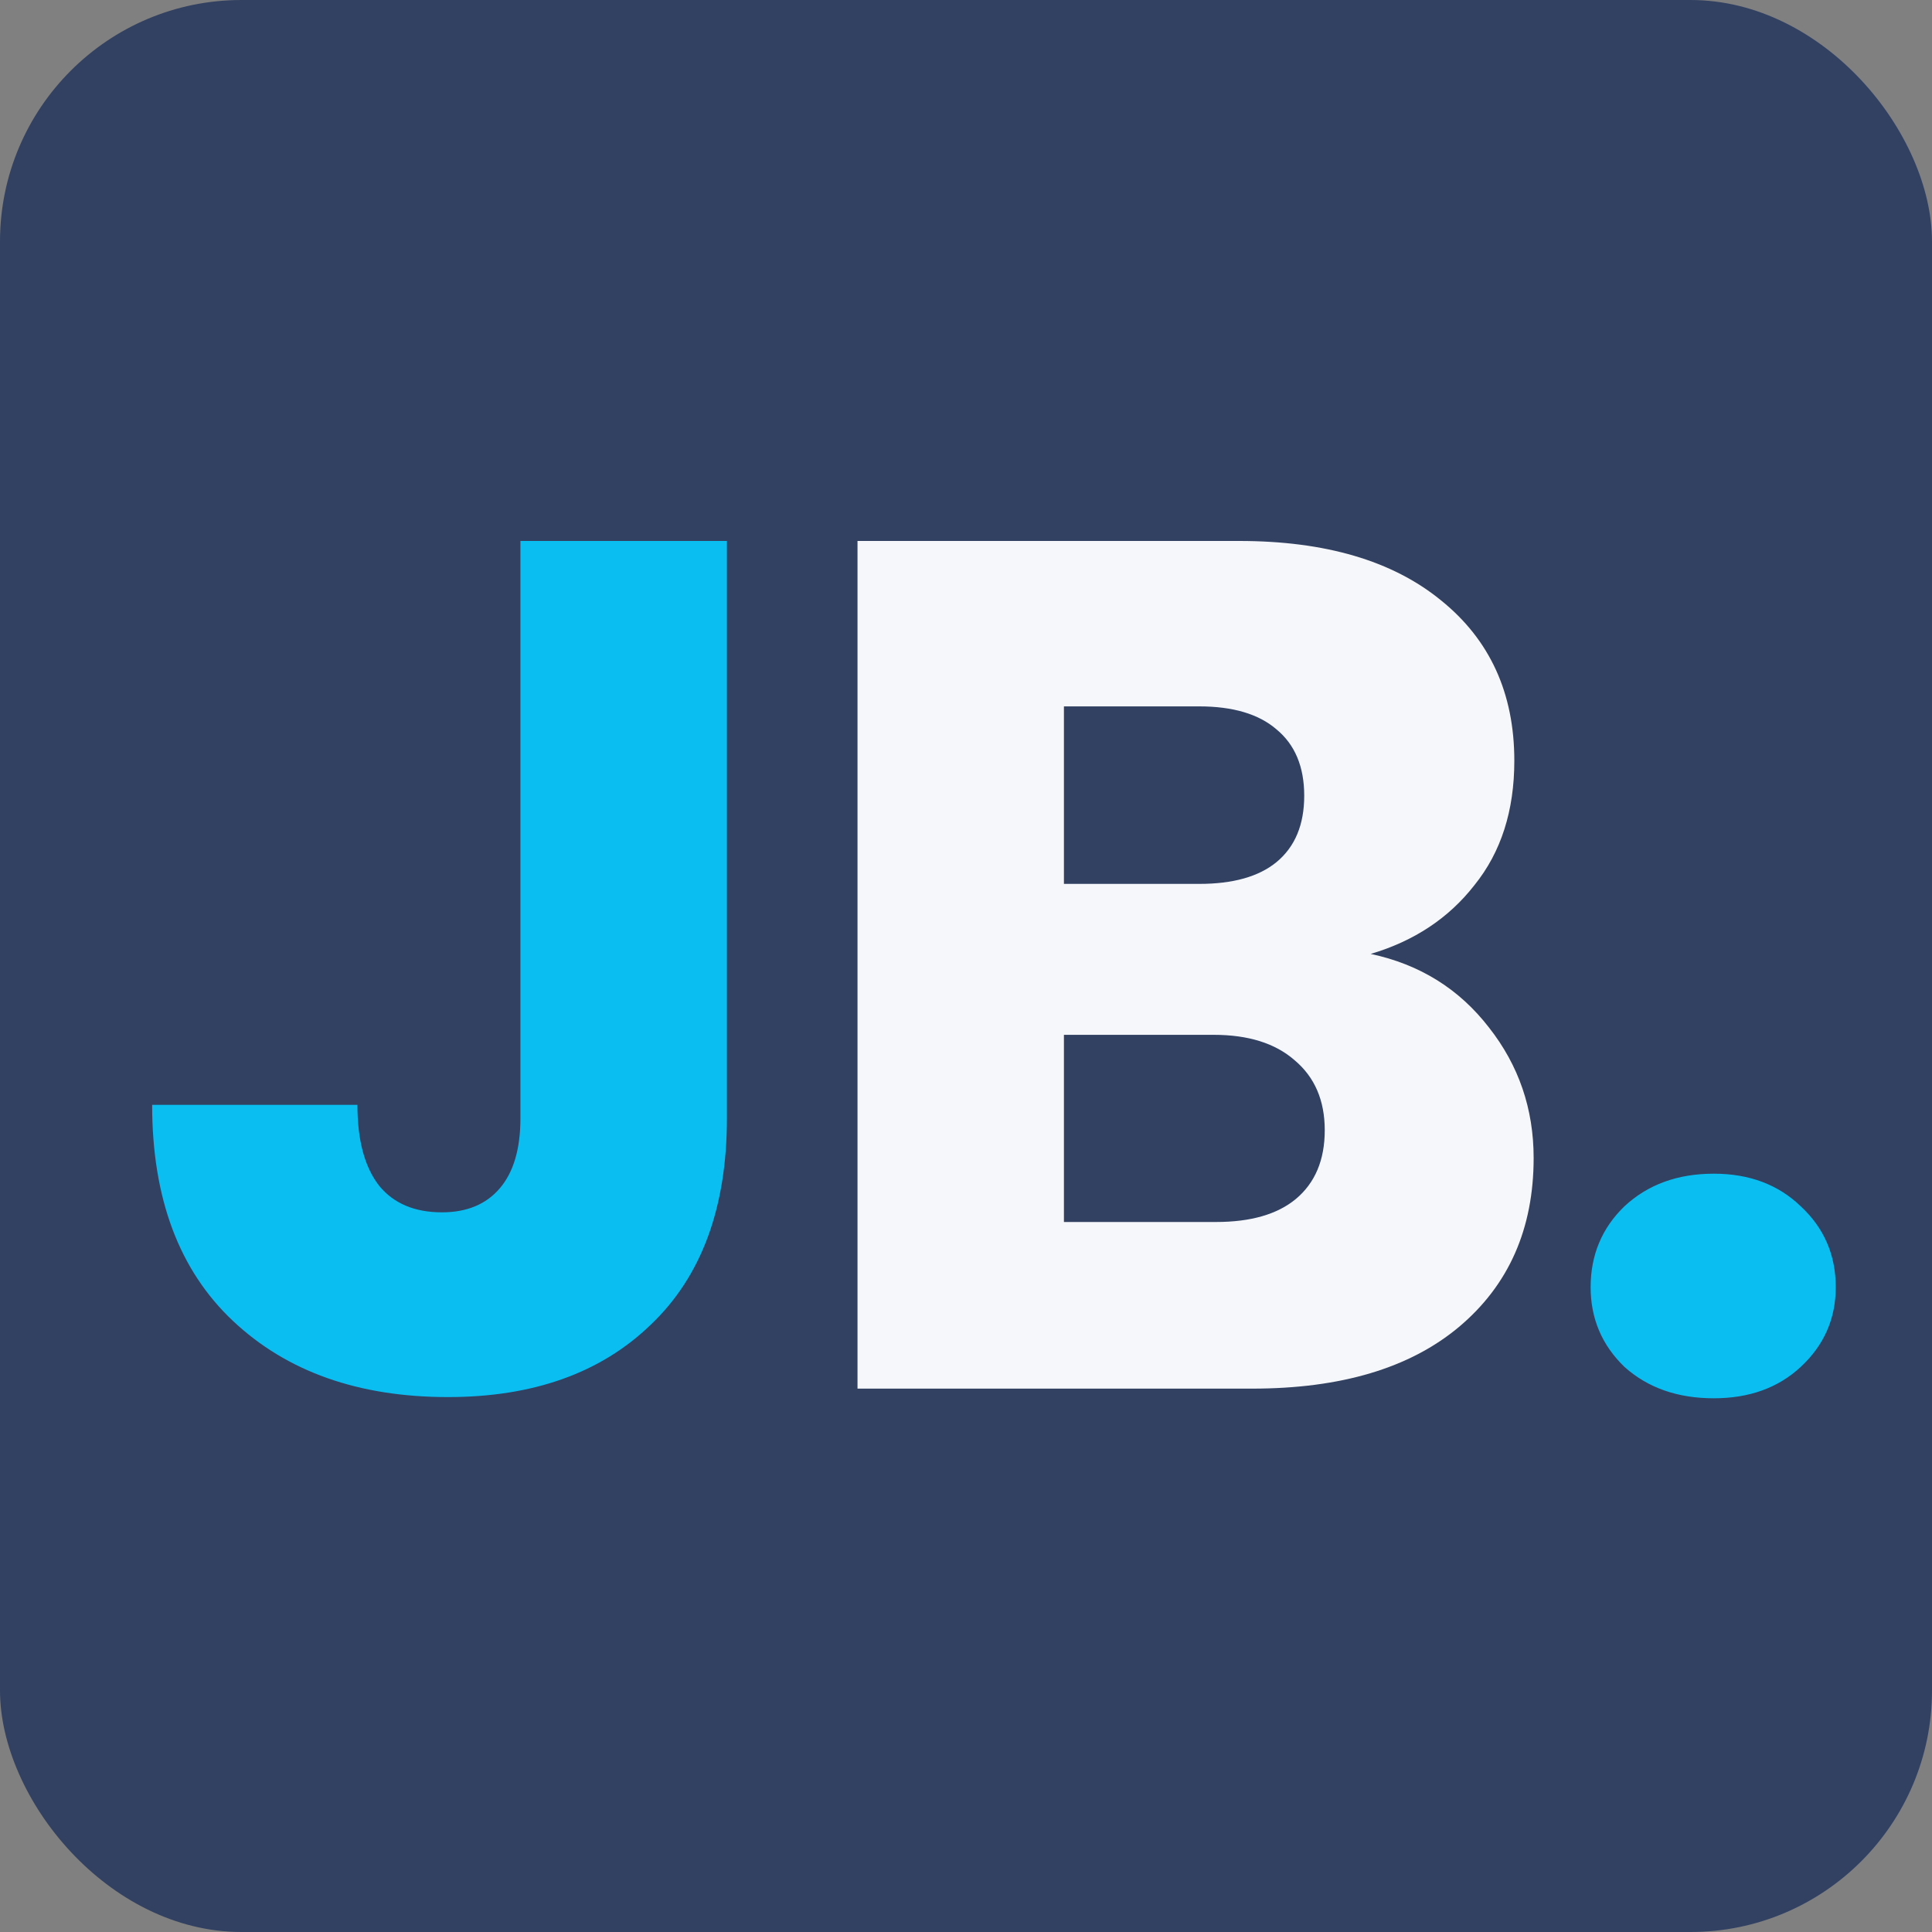 <svg width="32" height="32" viewBox="0 0 32 32" fill="none" xmlns="http://www.w3.org/2000/svg">
<rect x="0" y="0" width="32" height="32" fill="#808080" stroke="none"/>
<rect width="32" height="32" rx="4" fill="#324162"/>
<path d="M12.04 8.96V18.52C12.04 20 11.62 21.14 10.78 21.94C9.953 22.74 8.833 23.14 7.42 23.14C5.94 23.14 4.753 22.72 3.86 21.88C2.967 21.04 2.52 19.847 2.52 18.3H5.92C5.92 18.887 6.04 19.333 6.28 19.64C6.52 19.933 6.867 20.08 7.32 20.08C7.733 20.08 8.053 19.947 8.28 19.68C8.507 19.413 8.62 19.027 8.62 18.52V8.96H12.04ZM28.386 23.16C27.786 23.16 27.293 22.987 26.906 22.64C26.533 22.28 26.346 21.84 26.346 21.32C26.346 20.787 26.533 20.34 26.906 19.98C27.293 19.62 27.786 19.44 28.386 19.44C28.973 19.44 29.453 19.62 29.826 19.98C30.213 20.34 30.406 20.787 30.406 21.32C30.406 21.84 30.213 22.28 29.826 22.64C29.453 22.987 28.973 23.16 28.386 23.16Z" fill="#0BBEF2"/>
<path d="M22.703 15.8C23.516 15.973 24.169 16.38 24.663 17.02C25.156 17.647 25.402 18.367 25.402 19.18C25.402 20.353 24.989 21.287 24.163 21.98C23.349 22.66 22.209 23 20.742 23H14.203V8.96H20.523C21.949 8.96 23.062 9.287 23.863 9.94C24.676 10.593 25.082 11.48 25.082 12.6C25.082 13.427 24.863 14.113 24.422 14.66C23.996 15.207 23.422 15.587 22.703 15.8ZM17.622 14.64H19.863C20.422 14.64 20.849 14.52 21.142 14.28C21.449 14.027 21.602 13.66 21.602 13.18C21.602 12.7 21.449 12.333 21.142 12.08C20.849 11.827 20.422 11.7 19.863 11.7H17.622V14.64ZM20.142 20.24C20.716 20.24 21.156 20.113 21.462 19.86C21.782 19.593 21.942 19.213 21.942 18.72C21.942 18.227 21.776 17.84 21.442 17.56C21.122 17.28 20.676 17.14 20.102 17.14H17.622V20.24H20.142Z" fill="#F5F7FA"/>
</svg>

